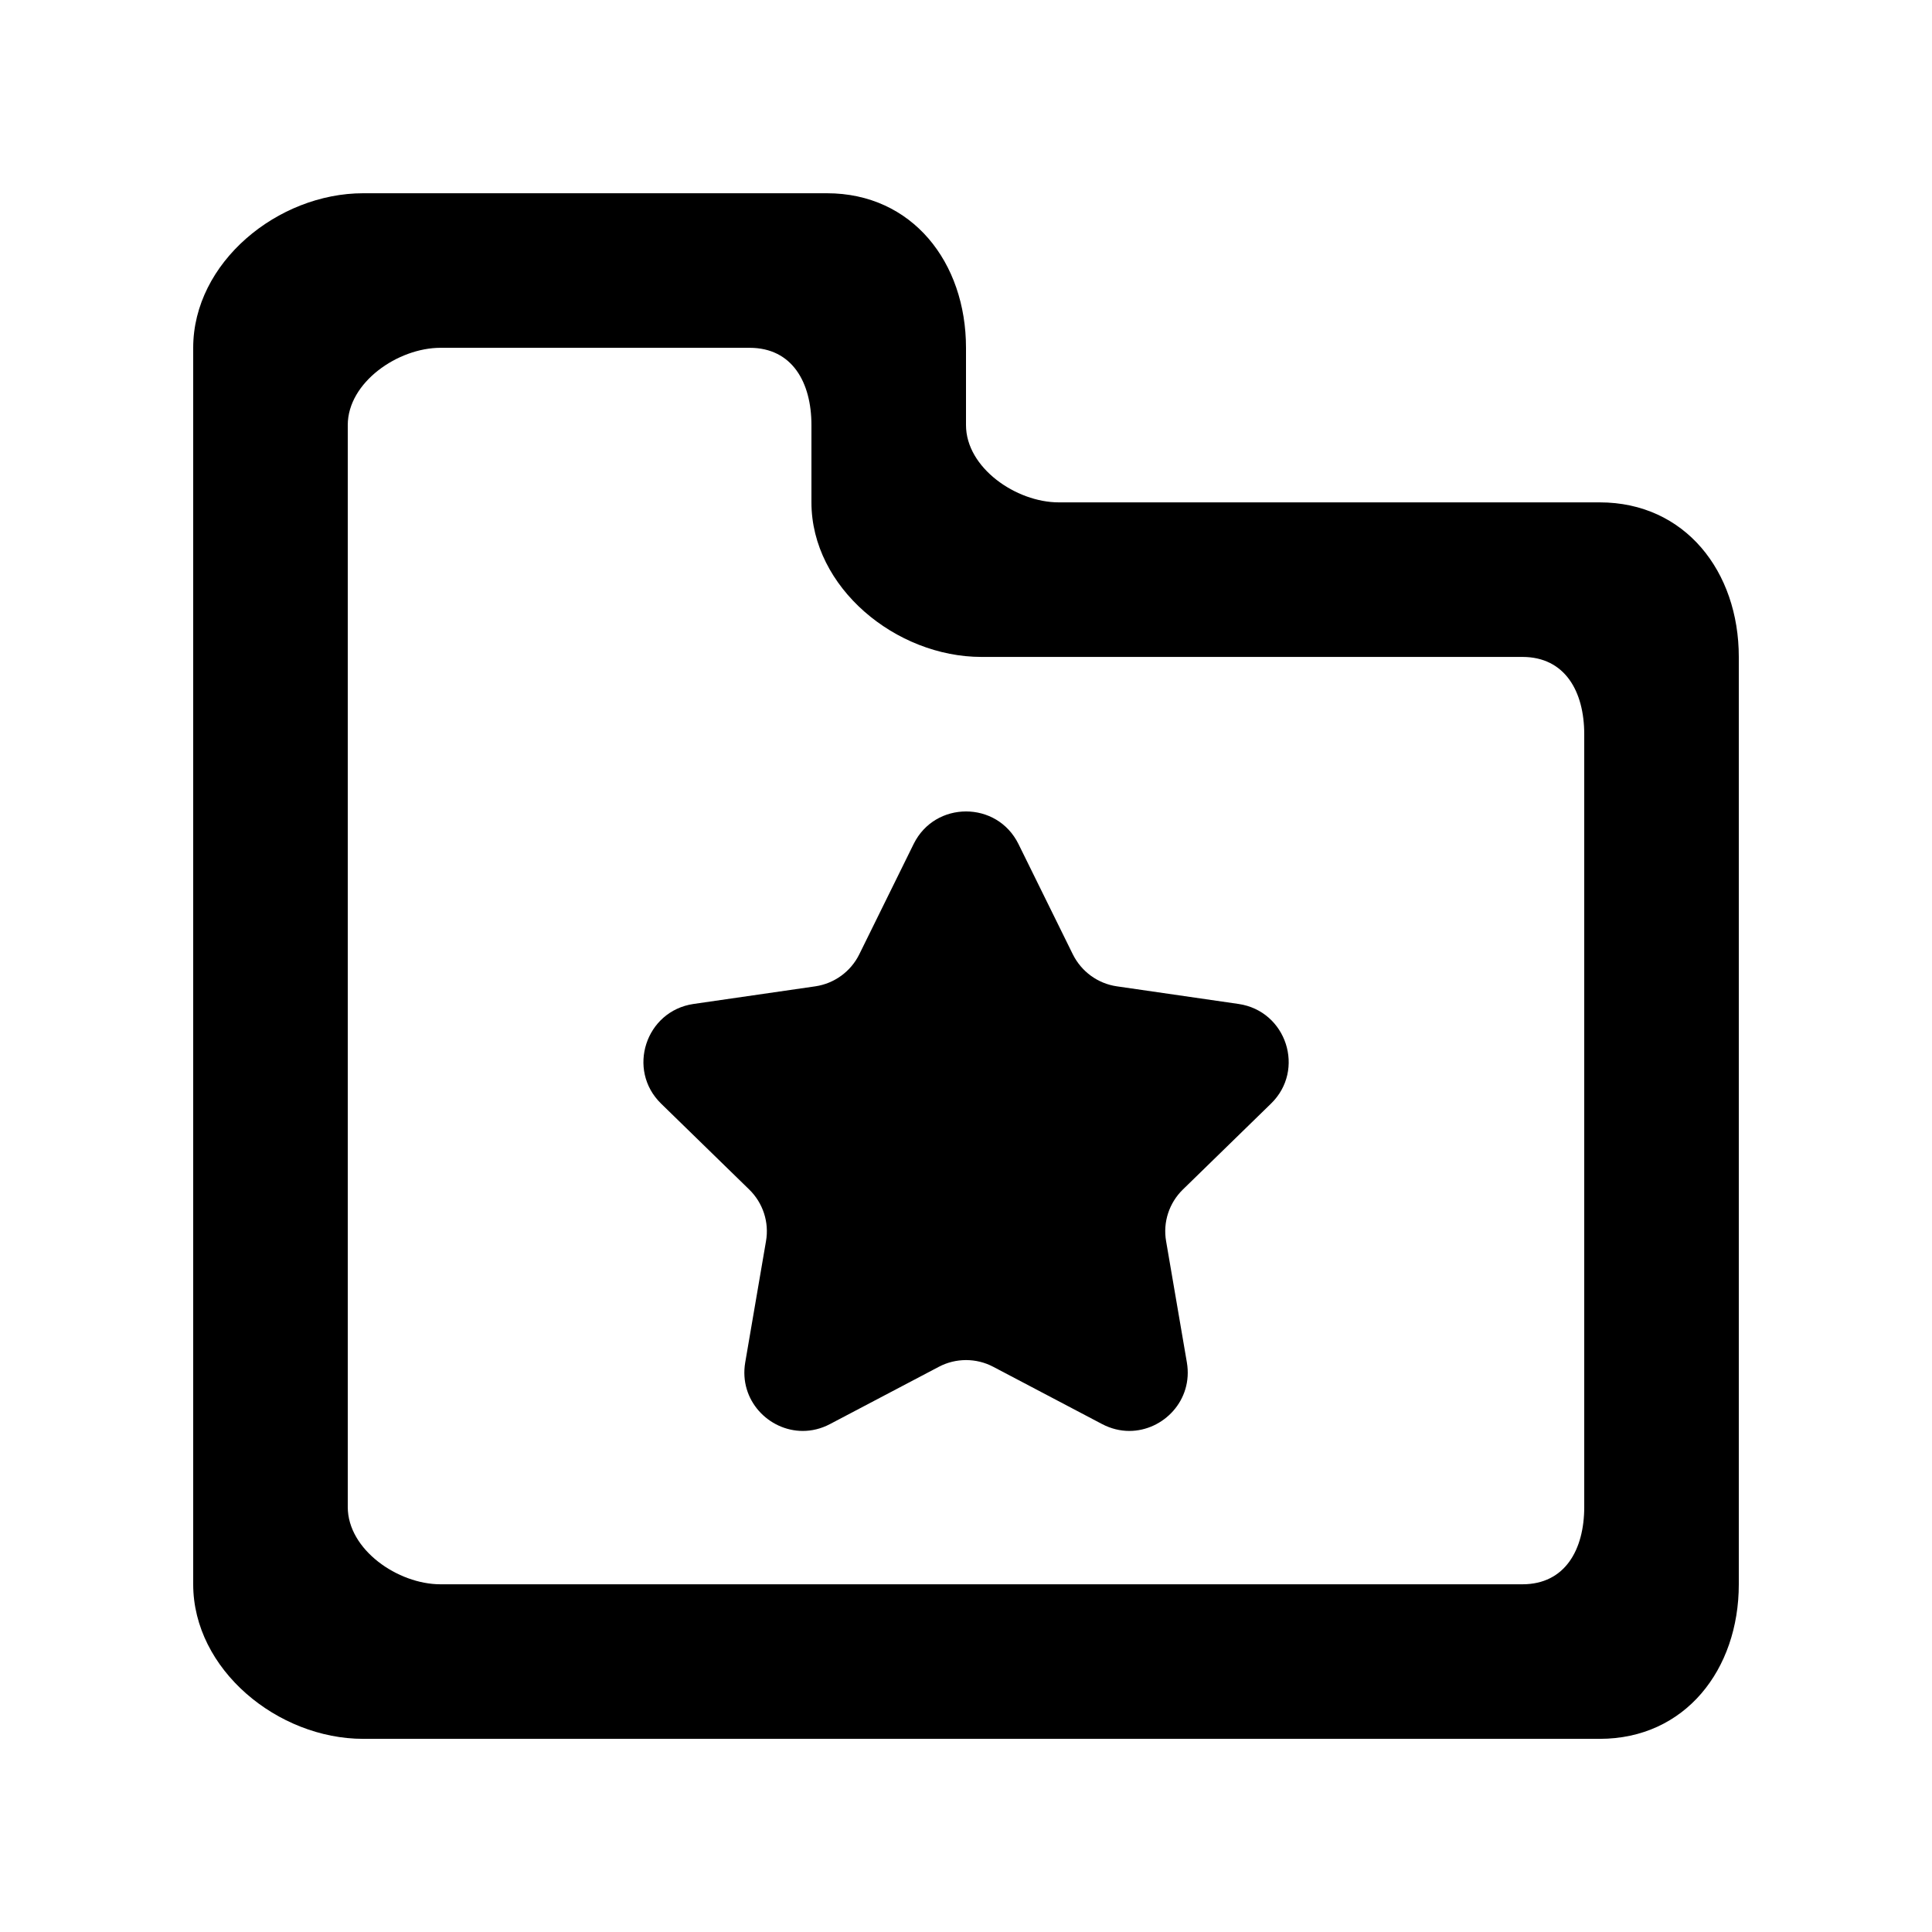 <!-- Generated by IcoMoon.io -->
<svg version="1.1" xmlns="http://www.w3.org/2000/svg" width="40" height="40" viewBox="0 0 40 40">
<title>mp-directory_favorite-3</title>
<path d="M32.8 15.201c0-0.883-0.397-1.6-1.28-1.6h-11.2c-1.768 0-3.52-1.434-3.52-3.2v-1.6c0-0.883-0.397-1.6-1.28-1.6h-6.4c-0.883 0-1.92 0.717-1.92 1.6v22.4c0 0.883 1.037 1.6 1.92 1.6h22.4c0.883 0 1.28-0.717 1.28-1.6v-16zM36 13.601v19.2c0 1.766-1.112 3.2-2.88 3.2h-25.6c-1.768 0-3.52-1.434-3.52-3.2v-25.6c0-1.768 1.752-3.2 3.52-3.2h9.6c1.768 0 2.88 1.432 2.88 3.2v1.6c0 0.883 1.037 1.6 1.92 1.6h11.2c1.768 0 2.88 1.432 2.88 3.2v0zM26.314 22.85l-1.824 1.778c-0.285 0.278-0.416 0.678-0.347 1.070l0.43 2.51c0.133 0.782-0.488 1.418-1.192 1.418-0.186 0-0.378-0.045-0.563-0.142l-2.254-1.186c-0.176-0.093-0.37-0.139-0.563-0.139s-0.387 0.046-0.563 0.139l-2.254 1.186c-0.186 0.098-0.378 0.142-0.563 0.142-0.704 0-1.325-0.635-1.192-1.418l0.43-2.51c0.069-0.392-0.062-0.792-0.347-1.070l-1.824-1.778c-0.718-0.699-0.322-1.918 0.67-2.064l2.522-0.365c0.394-0.058 0.734-0.306 0.91-0.662l1.126-2.285c0.222-0.45 0.653-0.674 1.085-0.674s0.862 0.224 1.085 0.674l1.126 2.285c0.178 0.357 0.517 0.605 0.912 0.662l2.52 0.365c0.992 0.146 1.389 1.365 0.67 2.064v0z"></path>
</svg>
